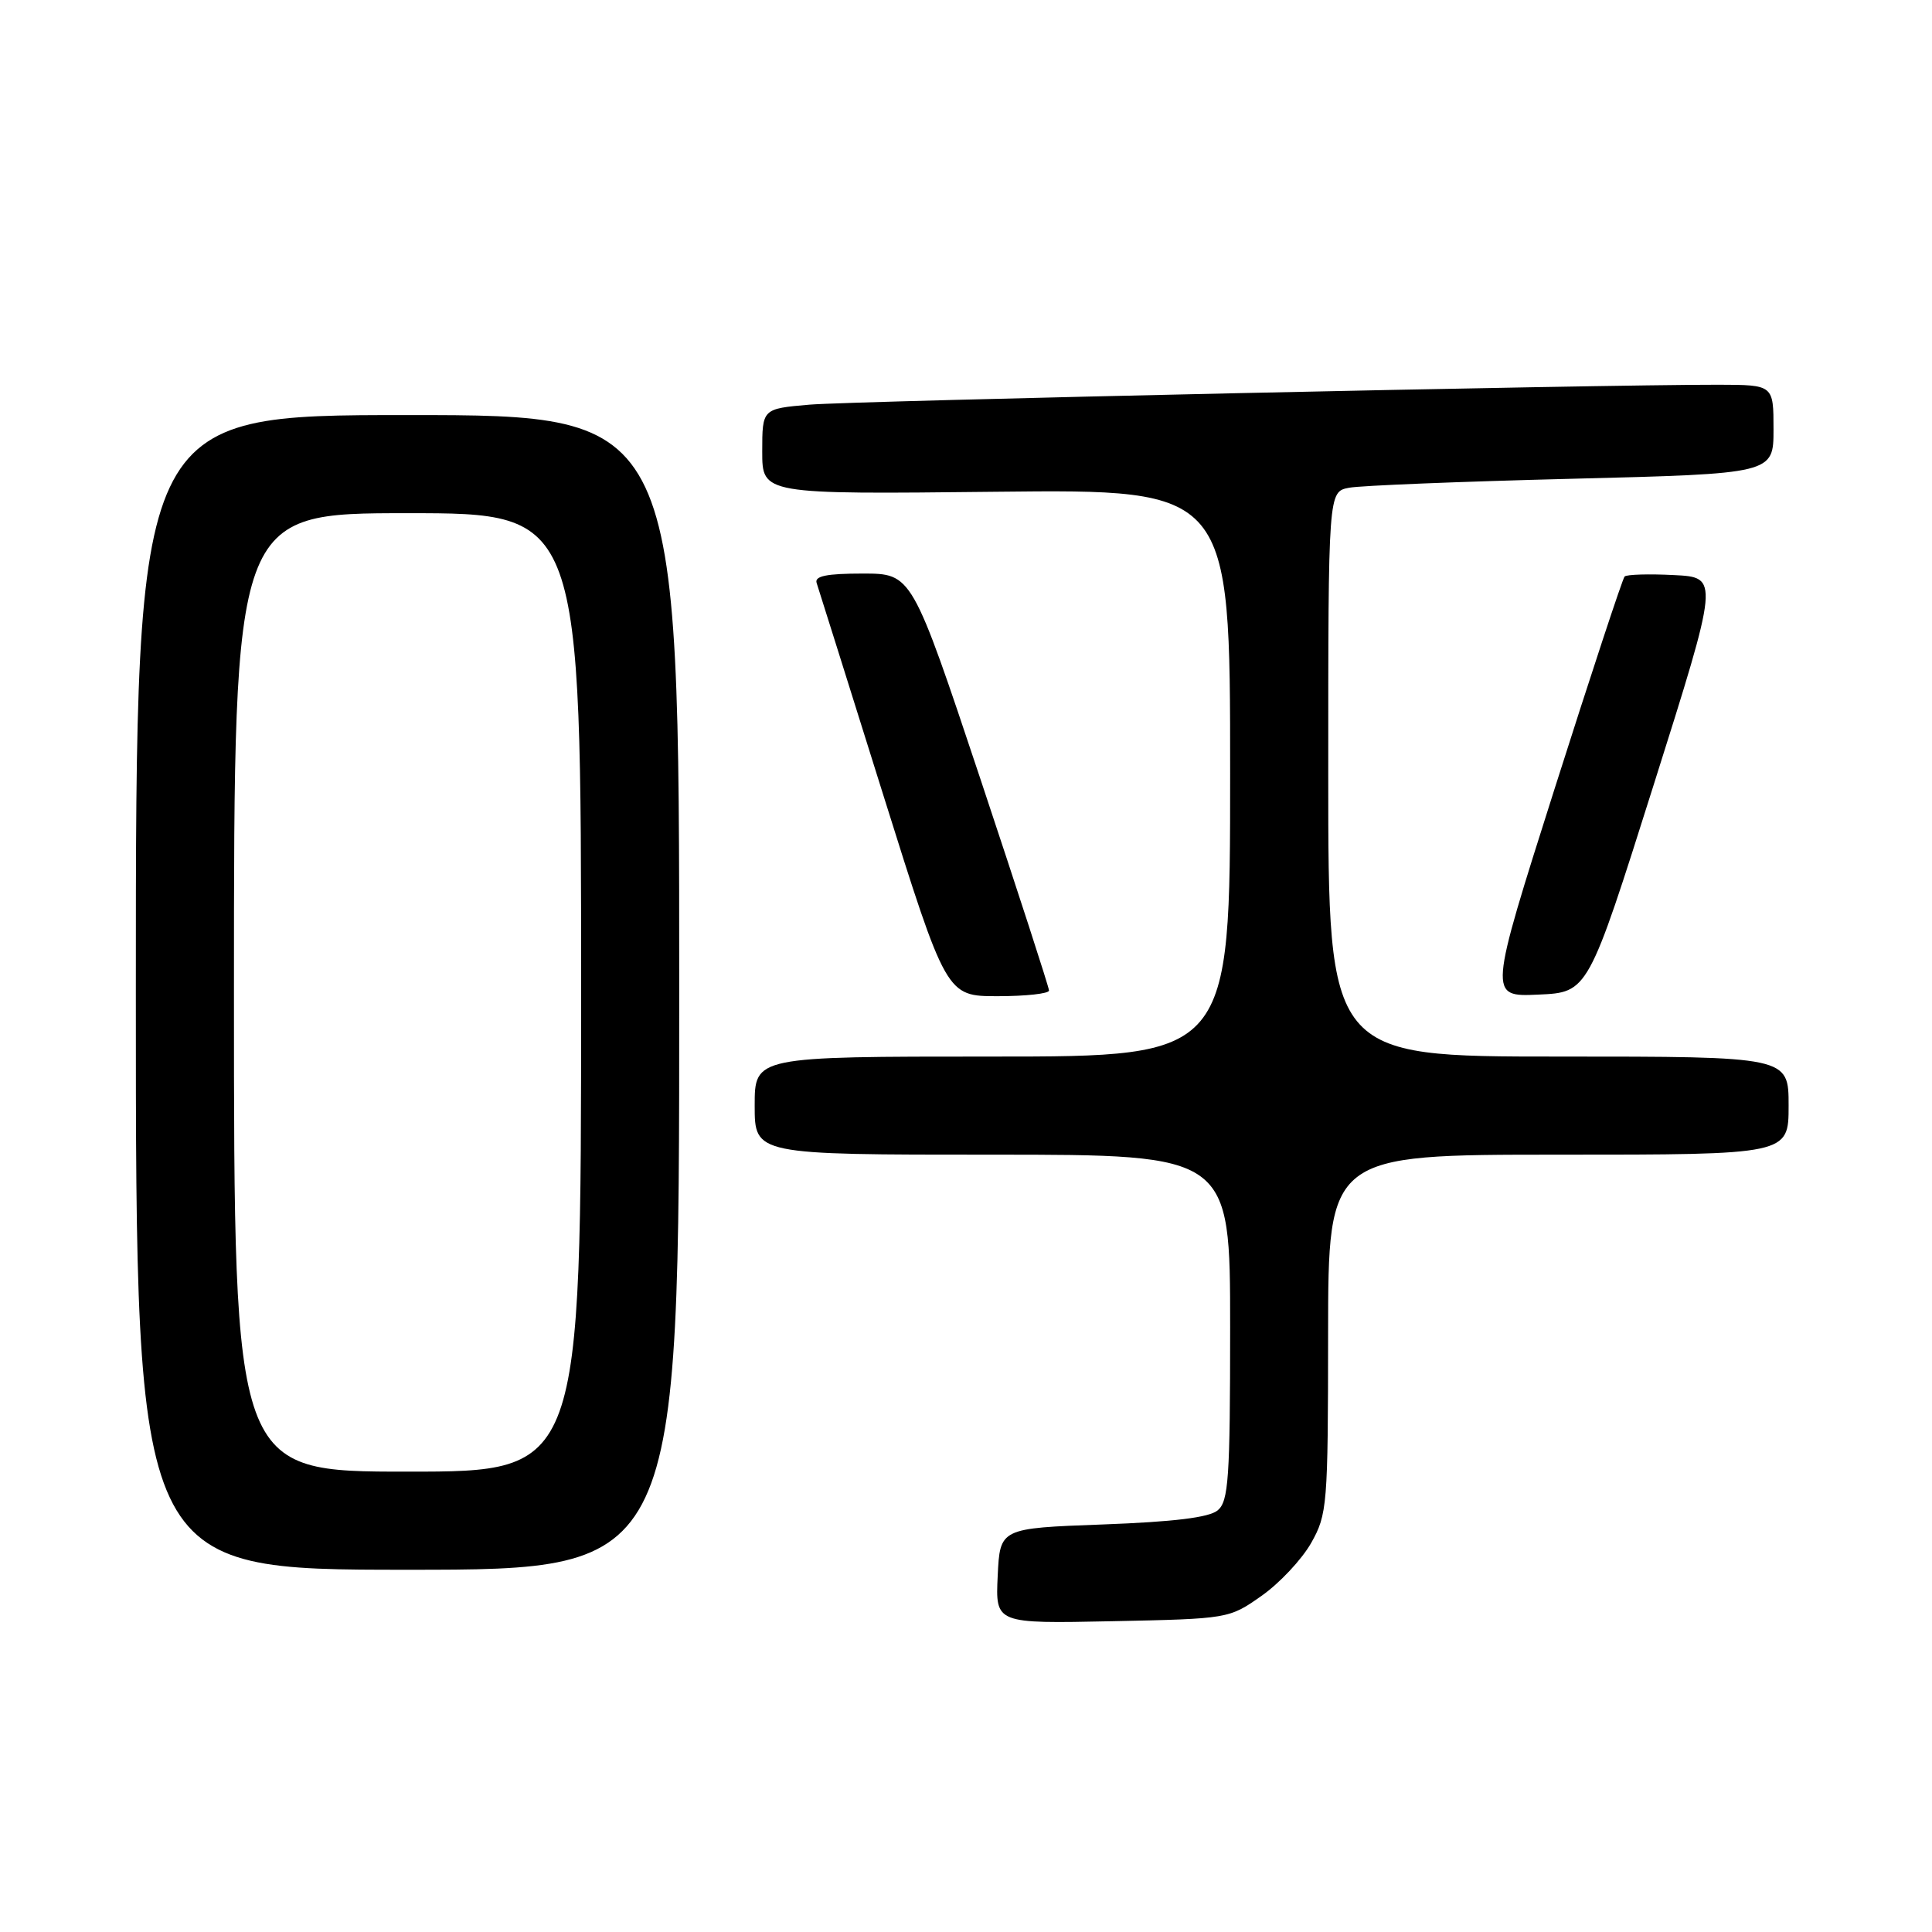 <?xml version="1.0" encoding="UTF-8" standalone="no"?>
<!DOCTYPE svg PUBLIC "-//W3C//DTD SVG 1.1//EN" "http://www.w3.org/Graphics/SVG/1.1/DTD/svg11.dtd" >
<svg xmlns="http://www.w3.org/2000/svg" xmlns:xlink="http://www.w3.org/1999/xlink" version="1.1" viewBox="0 0 256 256">
 <g >
 <path fill="currentColor"
d=" M 167.16 211.46 C 169.54 209.79 172.49 206.64 173.73 204.46 C 175.87 200.67 175.97 199.50 175.98 176.75 C 176.00 153.00 176.00 153.00 206.50 153.00 C 237.00 153.00 237.00 153.00 237.00 146.50 C 237.00 140.00 237.00 140.00 206.50 140.00 C 176.00 140.00 176.00 140.00 176.00 102.58 C 176.00 65.16 176.00 65.16 178.75 64.63 C 180.26 64.34 193.54 63.81 208.25 63.44 C 235.00 62.77 235.00 62.77 235.00 56.89 C 235.00 51.00 235.00 51.00 227.75 50.98 C 212.04 50.95 113.13 53.12 107.25 53.62 C 101.00 54.16 101.00 54.16 101.00 59.83 C 101.00 65.50 101.00 65.50 132.00 65.16 C 163.00 64.83 163.00 64.83 163.00 102.41 C 163.00 140.00 163.00 140.00 131.50 140.00 C 100.00 140.00 100.00 140.00 100.00 146.50 C 100.00 153.00 100.00 153.00 131.50 153.00 C 163.00 153.00 163.00 153.00 163.00 175.88 C 163.00 195.91 162.79 198.93 161.35 200.13 C 160.21 201.08 155.53 201.65 146.10 202.00 C 132.50 202.50 132.50 202.50 132.20 208.82 C 131.90 215.14 131.90 215.14 147.37 214.82 C 162.76 214.50 162.86 214.49 167.16 211.46 Z  M 90.00 131.50 C 90.00 55.00 90.00 55.00 54.00 55.00 C 18.00 55.00 18.00 55.00 18.00 131.50 C 18.00 208.00 18.00 208.00 54.00 208.00 C 90.00 208.00 90.00 208.00 90.00 131.50 Z  M 139.00 131.25 C 139.00 130.84 134.91 118.24 129.92 103.25 C 120.83 76.00 120.83 76.00 114.31 76.00 C 109.53 76.00 107.90 76.33 108.21 77.25 C 108.44 77.94 112.40 90.54 117.01 105.25 C 125.40 132.00 125.40 132.00 132.20 132.00 C 135.94 132.00 139.00 131.66 139.00 131.25 Z  M 219.12 104.00 C 227.81 76.50 227.81 76.50 221.79 76.20 C 218.48 76.03 215.55 76.12 215.27 76.39 C 215.00 76.66 210.83 89.31 206.00 104.49 C 197.23 132.09 197.23 132.09 203.83 131.79 C 210.43 131.50 210.43 131.50 219.12 104.00 Z  M 31.00 131.50 C 31.00 68.00 31.00 68.00 54.00 68.00 C 77.00 68.00 77.00 68.00 77.00 131.50 C 77.00 195.00 77.00 195.00 54.00 195.00 C 31.00 195.00 31.00 195.00 31.00 131.50 Z "/>
</g>
</svg>